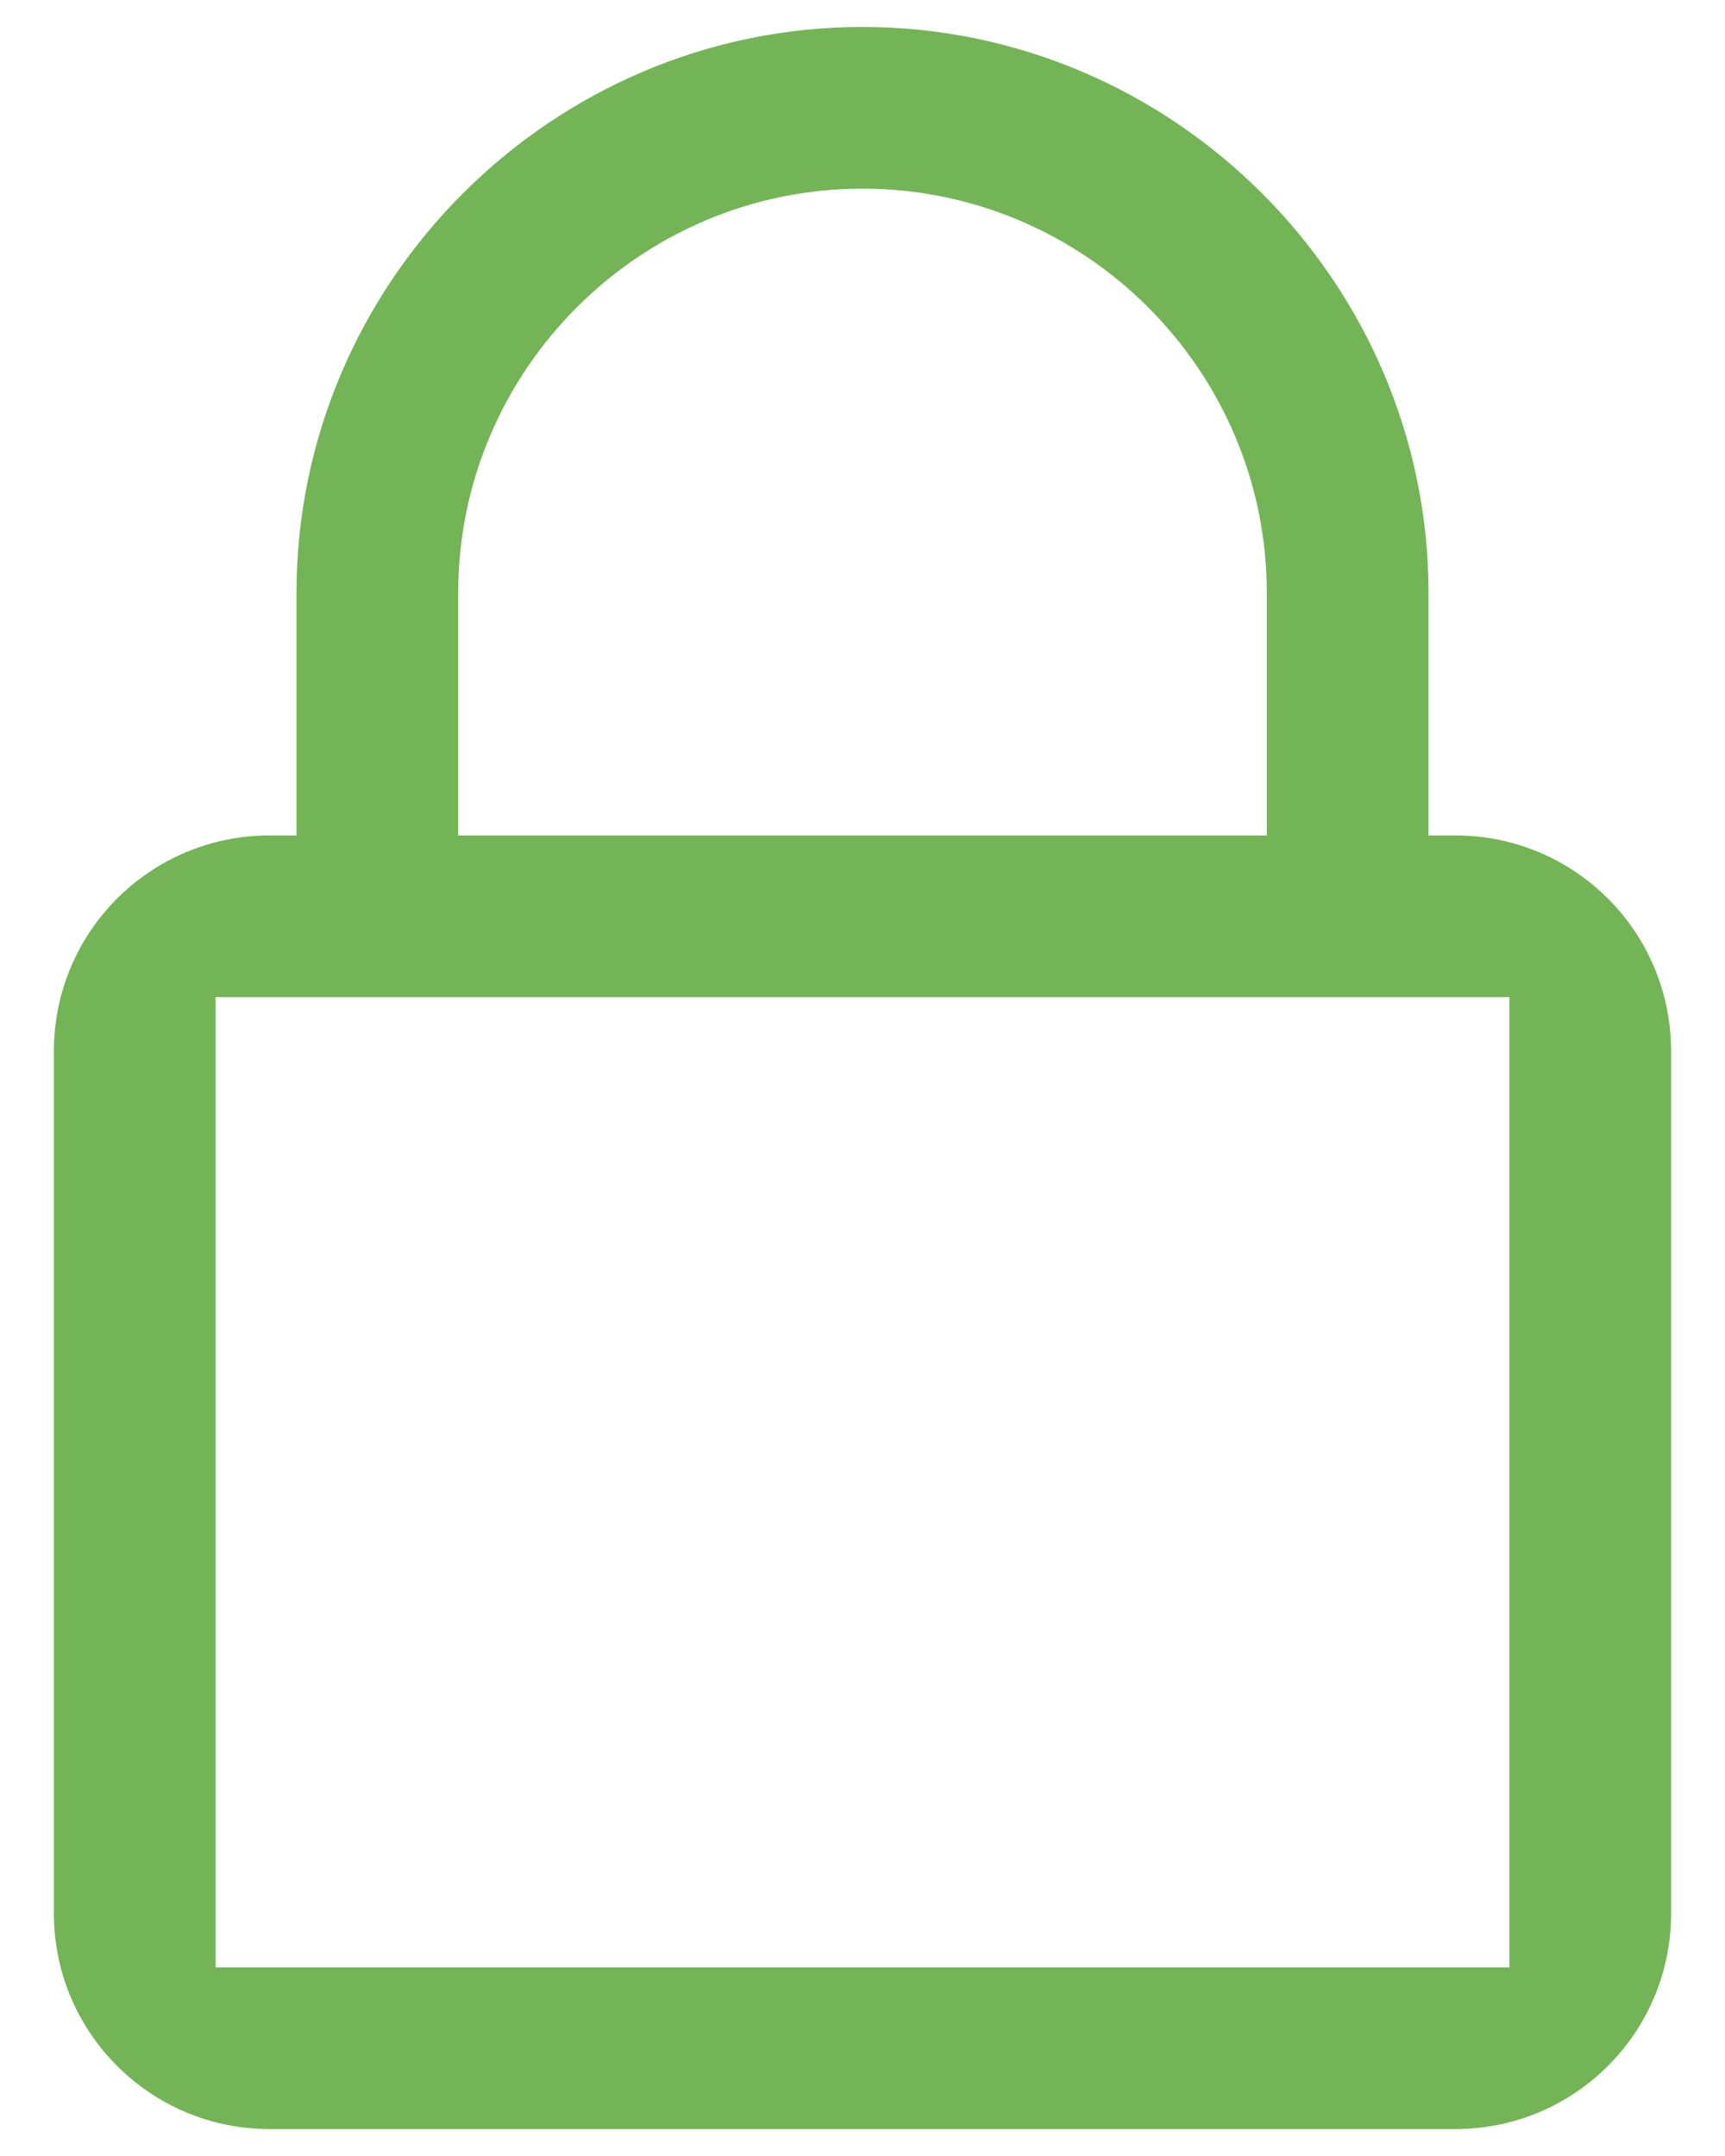 <svg width="16" height="20" viewBox="0 0 16 20" fill="none" xmlns="http://www.w3.org/2000/svg">
  <path
    d="M8 0.25C5.117 0.25 2.75 2.617 2.75 5.5V7.75H2.5C1.395 7.75 0.5 8.645 0.5 9.75V17.75C0.5 18.855 1.395 19.75 2.5 19.75H13.5C14.605 19.75 15.5 18.855 15.5 17.75V9.75C15.5 8.645 14.605 7.75 13.5 7.75H13.25V5.5C13.25 2.617 10.883 0.25 8 0.25ZM8 1.75C10.065 1.75 11.75 3.435 11.75 5.5V7.75H4.25V5.5C4.25 3.435 5.935 1.75 8 1.75ZM2 9.25H14V18.25H2V9.25Z"
    fill="#73B556" />
</svg>